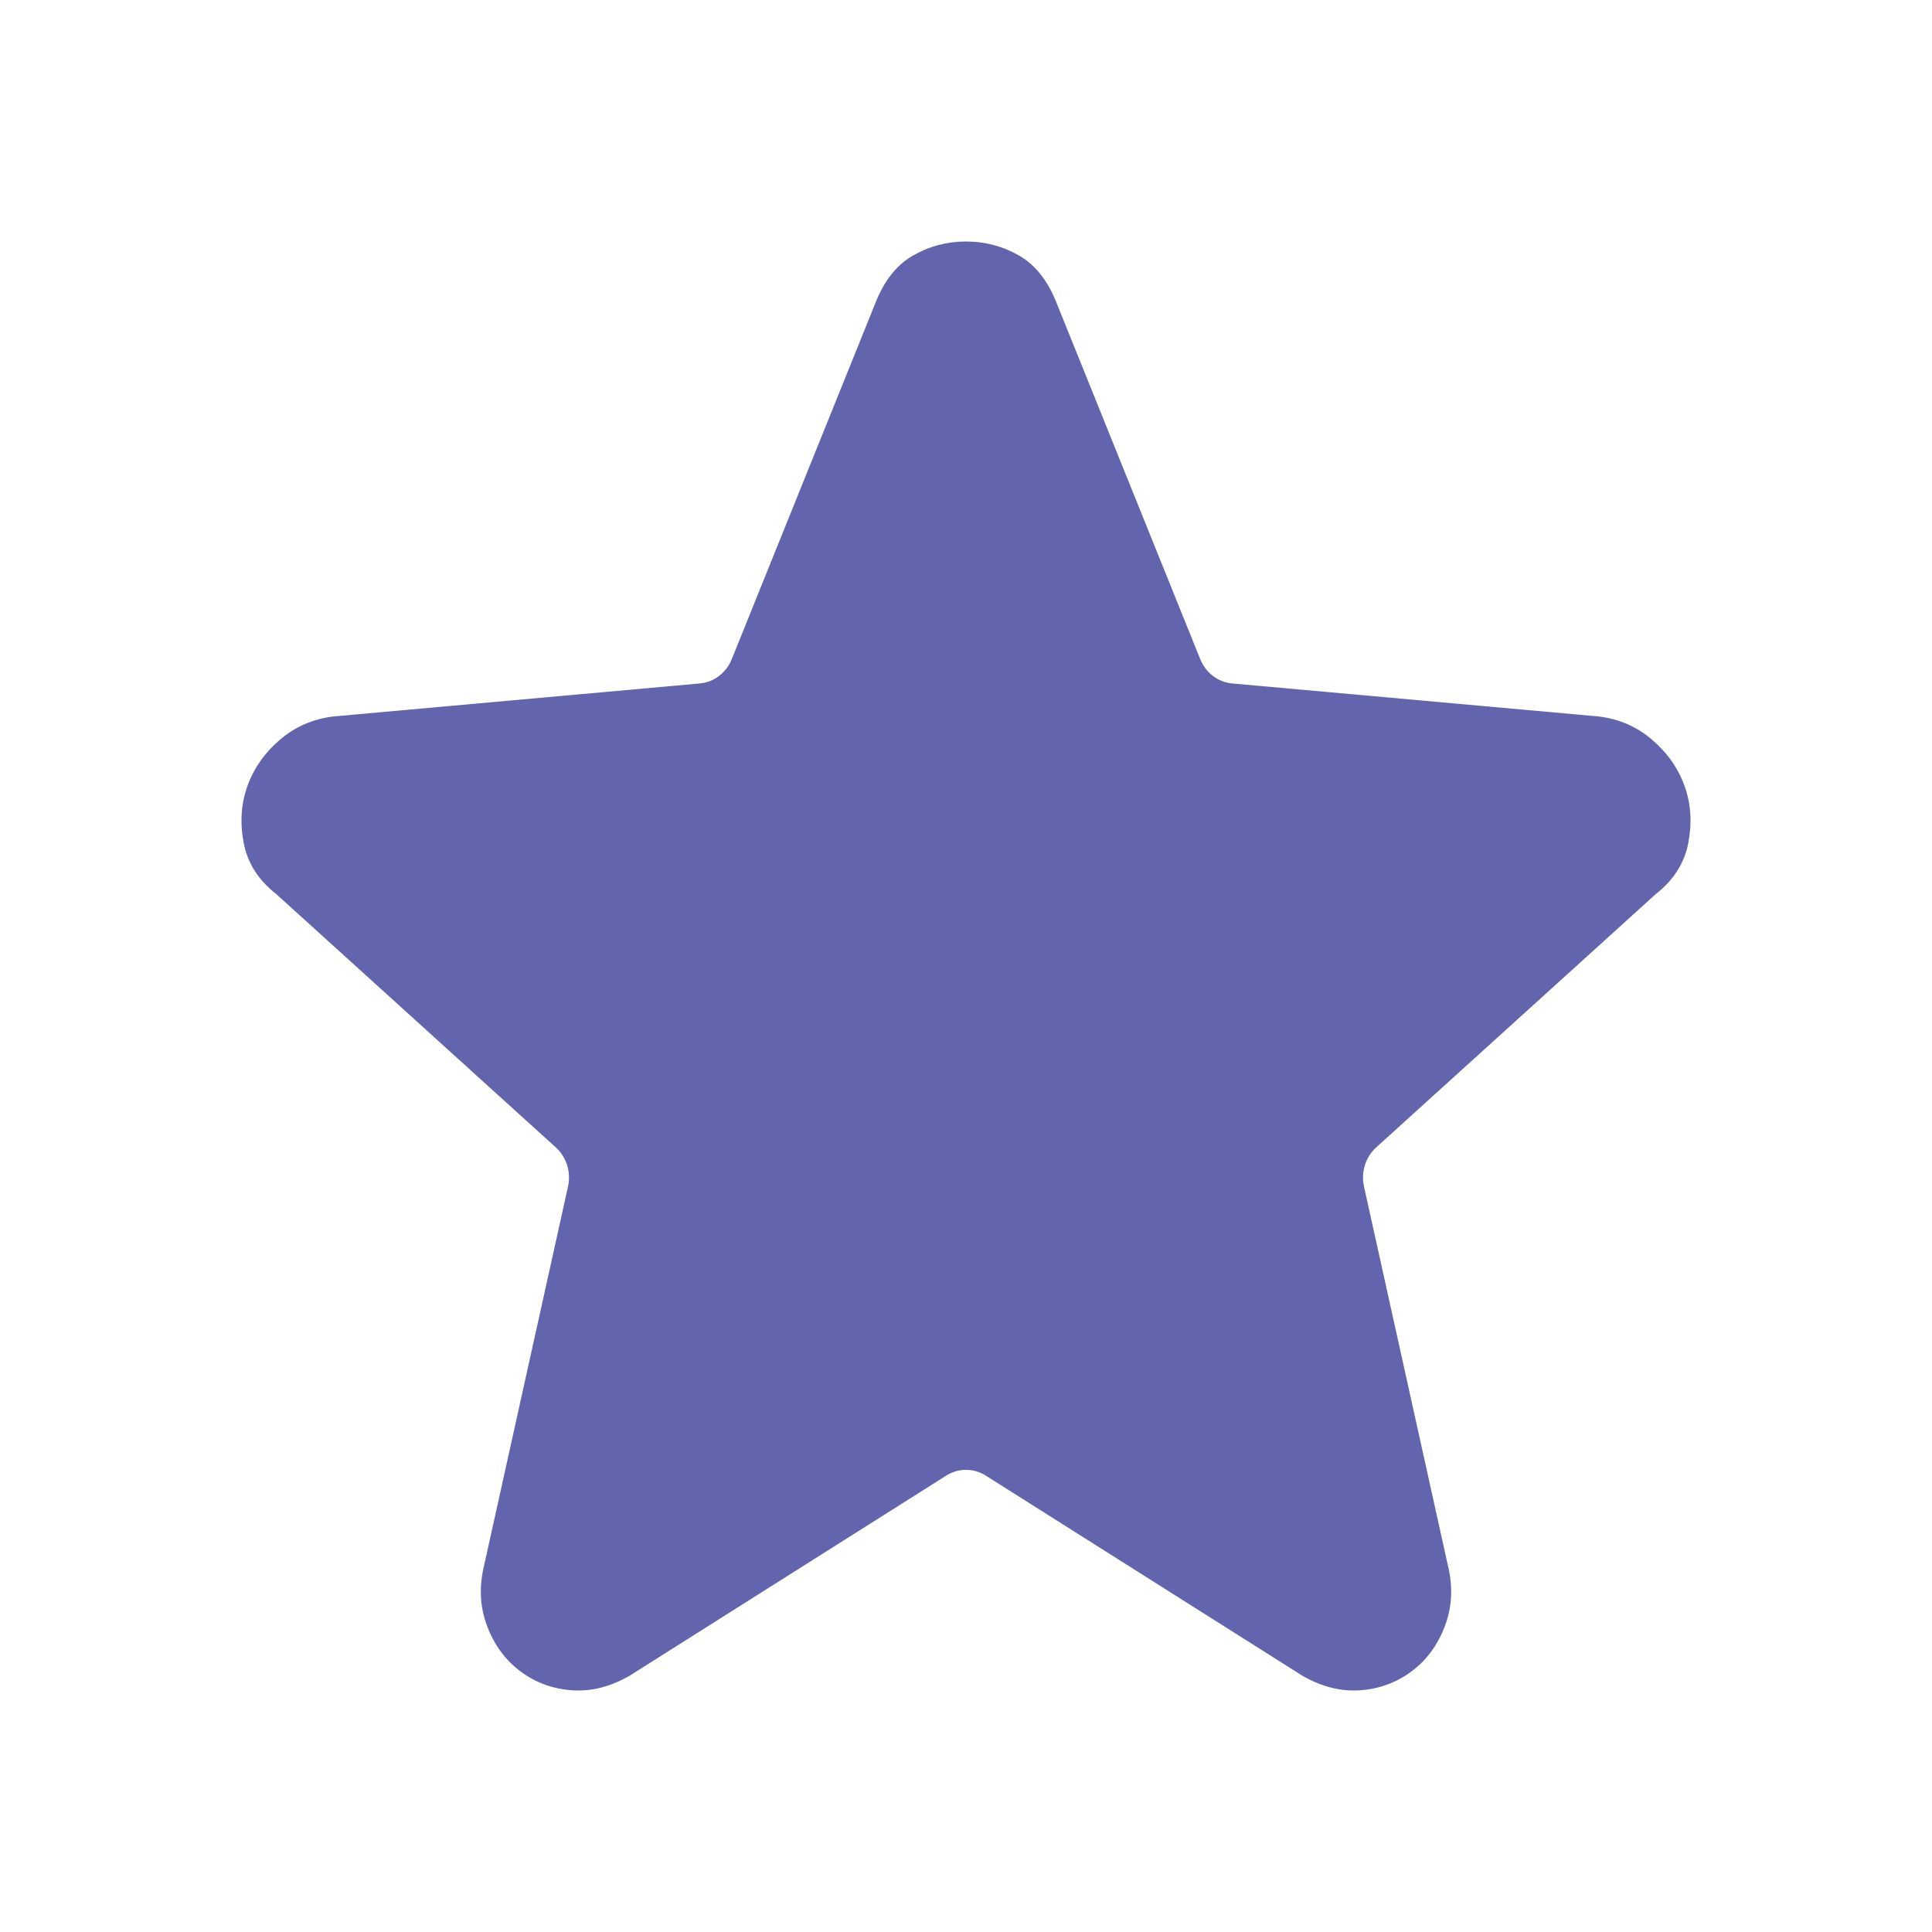 <svg viewBox="0 0 20 20" fill="none" xmlns="http://www.w3.org/2000/svg">
<path fill-rule="evenodd" clip-rule="evenodd" d="M5.043 16.834C5.118 17.032 5.235 17.19 5.392 17.305C5.549 17.421 5.727 17.485 5.926 17.498C6.125 17.511 6.323 17.46 6.521 17.345L9.796 15.275C9.921 15.196 10.079 15.196 10.204 15.275L13.479 17.345C13.677 17.46 13.876 17.511 14.074 17.498C14.273 17.485 14.451 17.421 14.608 17.305C14.765 17.19 14.882 17.032 14.957 16.834C15.033 16.635 15.043 16.422 14.986 16.194L14.12 12.283C14.087 12.135 14.135 11.979 14.245 11.879L17.142 9.254C17.324 9.112 17.436 8.937 17.477 8.728C17.517 8.519 17.505 8.322 17.439 8.138C17.373 7.953 17.261 7.794 17.104 7.659C16.947 7.524 16.762 7.443 16.551 7.417L12.755 7.075C12.609 7.062 12.482 6.965 12.425 6.824L10.94 3.142C10.849 2.908 10.719 2.743 10.55 2.646C10.382 2.549 10.198 2.5 10 2.5C9.802 2.5 9.619 2.549 9.45 2.646C9.281 2.743 9.151 2.908 9.06 3.142L7.575 6.824C7.518 6.965 7.391 7.062 7.245 7.075L3.449 7.417C3.238 7.443 3.053 7.524 2.896 7.659C2.739 7.794 2.627 7.953 2.561 8.138C2.495 8.322 2.483 8.519 2.523 8.728C2.564 8.937 2.676 9.112 2.858 9.254L5.755 11.879C5.865 11.979 5.913 12.135 5.88 12.283L5.014 16.194C4.957 16.422 4.967 16.635 5.043 16.834Z" fill="#6265AD"/>
</svg>
